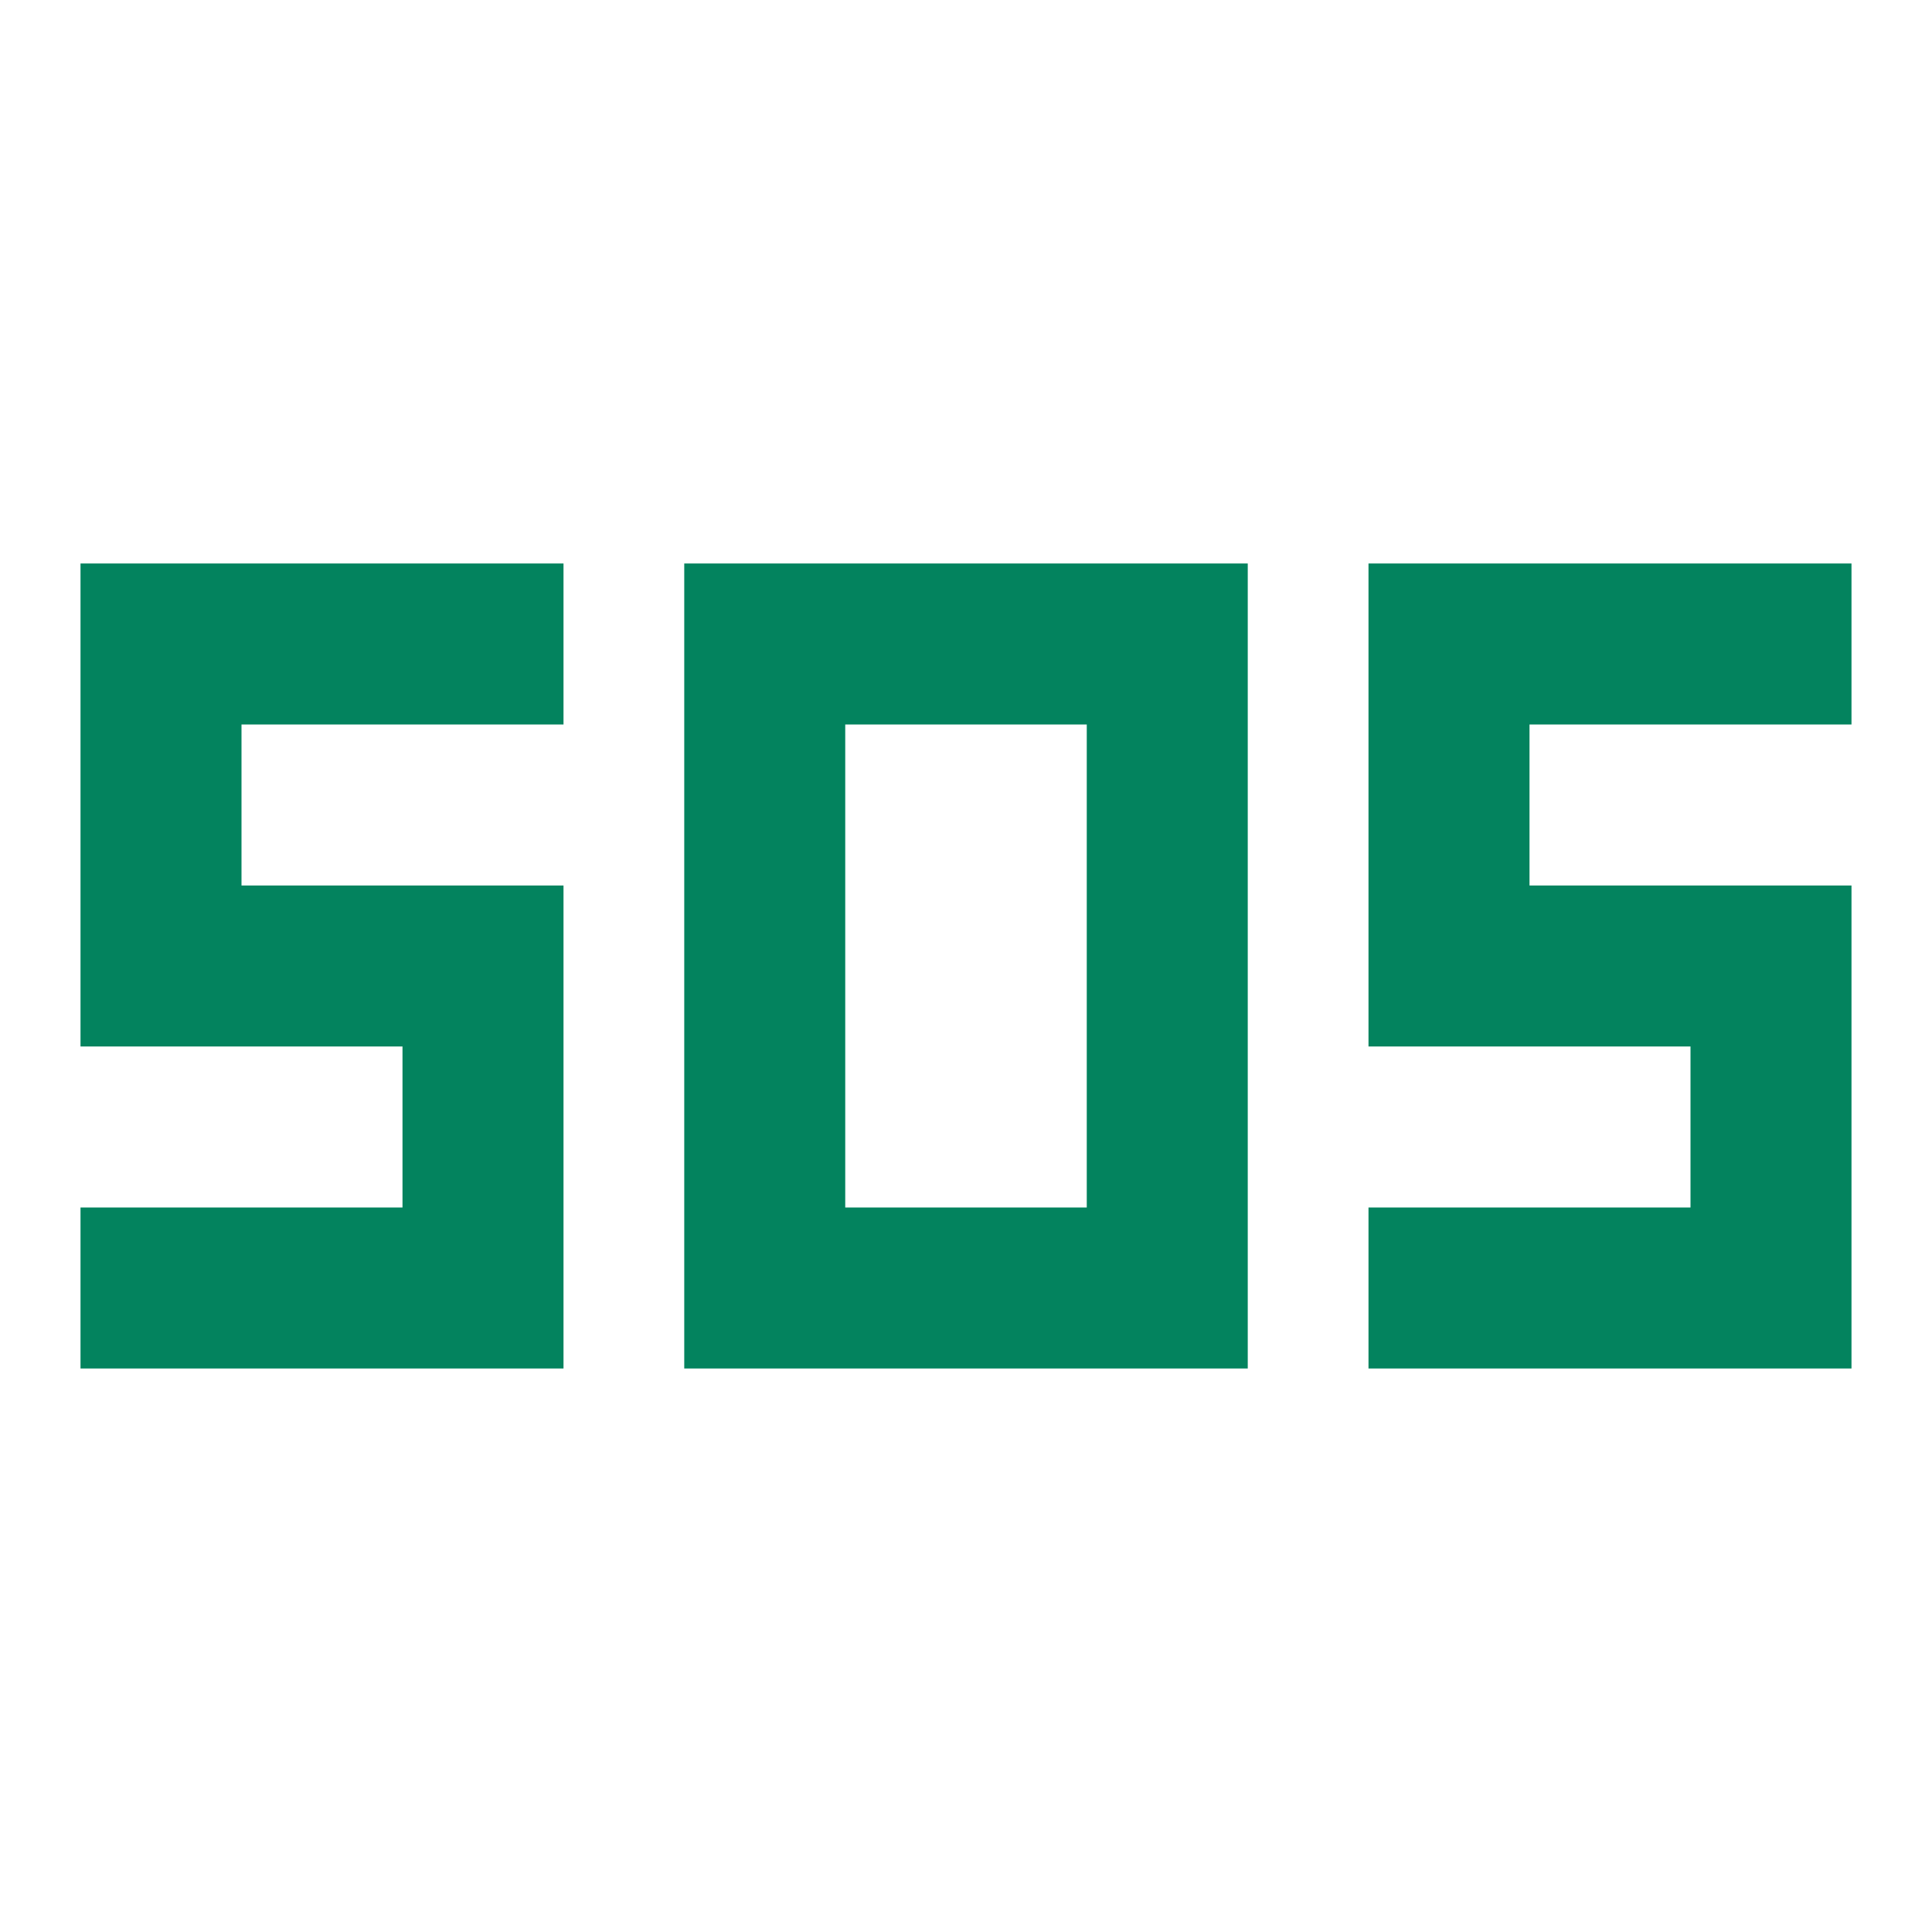 <svg width="67" height="67" viewBox="0 0 67 67" fill="none" xmlns="http://www.w3.org/2000/svg">
<path d="M8.375 32.708H17.542V45.458H4.792V43.875H13.958H15.958V41.875V36.291V34.291H13.958H4.792V21.541H17.542V23.125H8.375H6.375V25.125V30.708V32.708H8.375ZM53.042 32.708H62.208V45.458H49.458V43.875H58.625H60.625V41.875V36.291V34.291H58.625H49.458V21.541H62.208V23.125H53.042H51.042V25.125V30.708V32.708H53.042ZM27.312 41.875V43.875H29.312H37.688H39.688V41.875V25.125V23.125H37.688H29.312H27.312V25.125V41.875ZM25.729 45.458V21.541H41.271V45.458H25.729Z" fill="#03835E" stroke="#03835E" stroke-width="4"/>
</svg>
